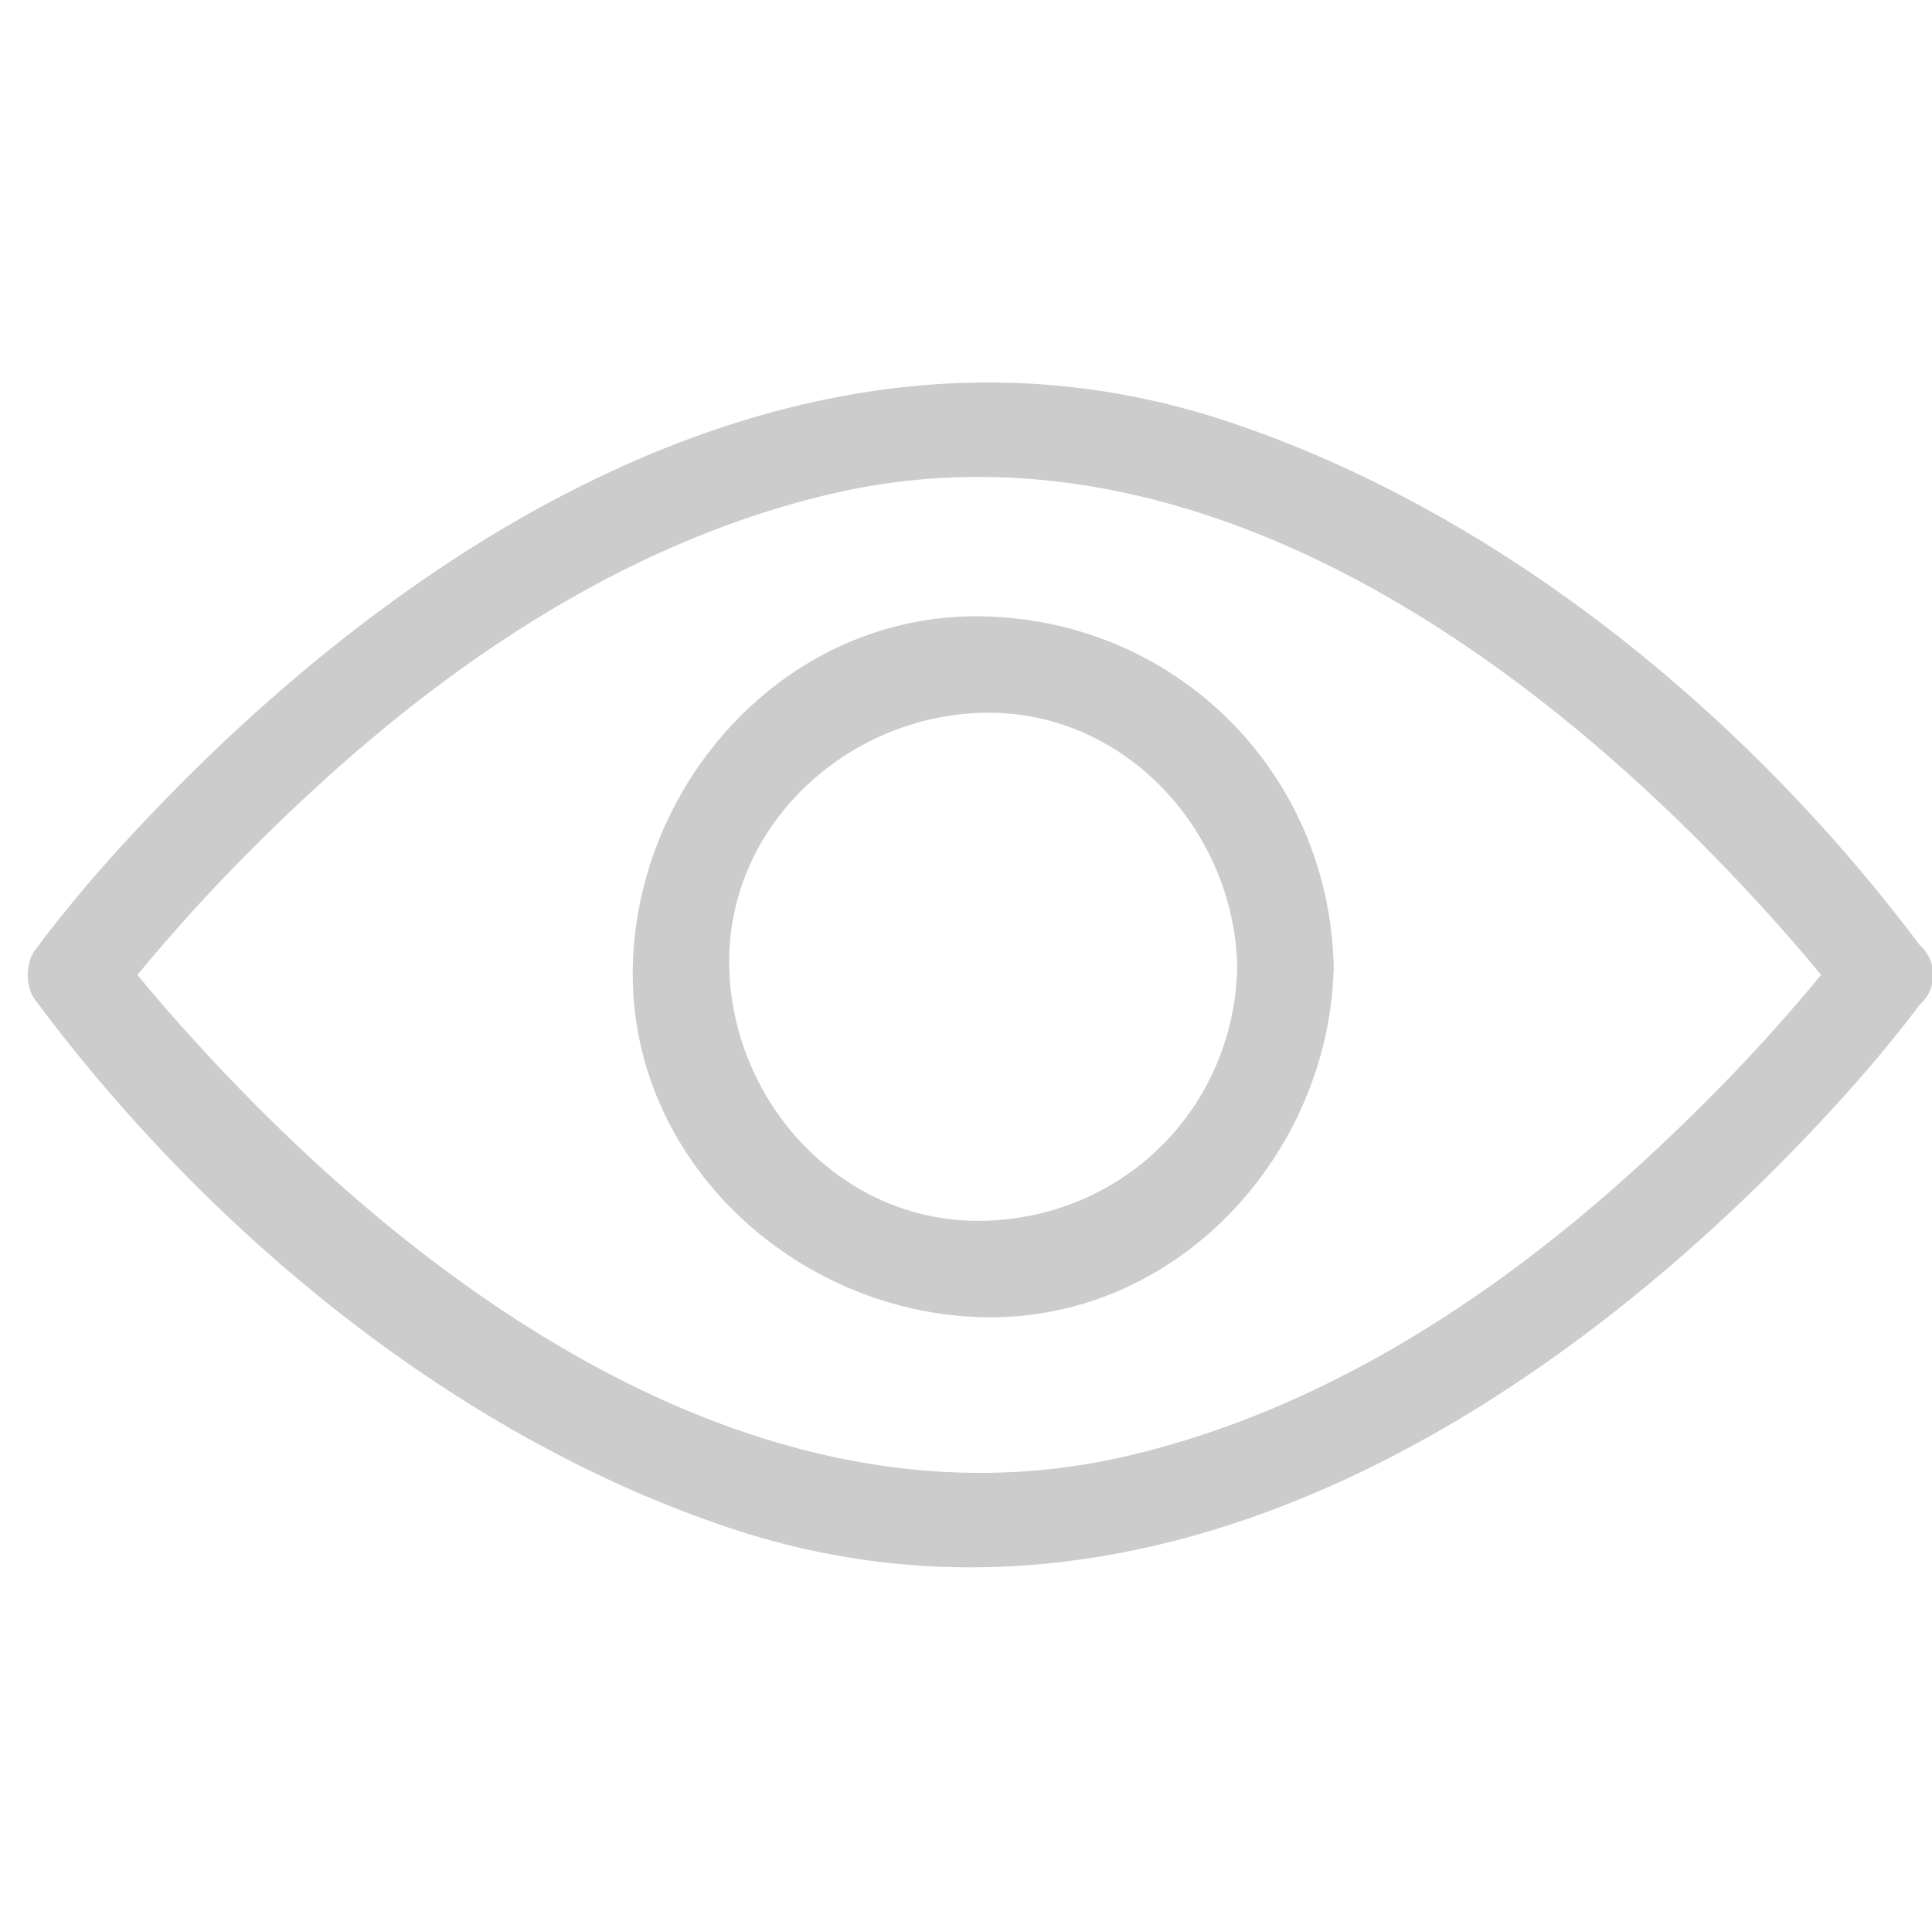 <?xml version="1.0" standalone="no"?><!DOCTYPE svg PUBLIC "-//W3C//DTD SVG 1.1//EN" "http://www.w3.org/Graphics/SVG/1.1/DTD/svg11.dtd"><svg class="icon" width="200px" height="199.61px" viewBox="0 0 1026 1024" version="1.1" xmlns="http://www.w3.org/2000/svg"><path fill="#cccccc" d="M657.055 513.454c-1.633 74.813-60.088 133.268-134.902 134.902s-133.309-62.561-134.892-134.902c-1.638-74.808 62.546-133.32 134.892-134.902 74.813-1.638 133.315 62.551 134.902 134.902 0.722 32.968 51.927 33.039 51.2 0-2.248-102.932-83.164-183.849-186.102-186.102-102.922-2.253-183.916 86.564-186.092 186.102-2.253 102.922 86.548 183.921 186.092 186.102 102.927 2.248 183.926-86.559 186.102-186.102 0.727-33.039-50.478-32.968-51.2 0zM977.439 504.852c-0.558 0.753-1.132 1.5-1.7 2.243 2.217-2.903 1.428-1.823-2.156 2.678a810.67 810.67 0 0 1-22.646 27.059c-25.016 28.785-51.881 55.941-80.005 81.684-77.082 70.548-168.166 130.007-270.781 154.388-200.689 47.688-389.135-95.857-513.244-238.643a782.991 782.991 0 0 1-20.408-24.489c-3.599-4.49-4.378-5.576-2.156-2.678a215.634 215.634 0 0 1-1.7-2.243v25.841c0.558-0.753 1.132-1.5 1.7-2.243-2.217 2.898-1.434 1.823 2.156-2.678a809.656 809.656 0 0 1 22.646-27.059c25.016-28.785 51.881-55.941 80.005-81.684 77.082-70.548 168.166-130.007 270.787-154.394 200.689-47.688 389.13 95.862 513.239 238.648a796.262 796.262 0 0 1 20.408 24.489c3.599 4.495 4.378 5.576 2.156 2.678 0.568 0.748 1.142 1.49 1.7 2.243 19.456 26.179 63.928 0.696 44.211-25.841-91.479-123.11-223.222-232.187-369.428-280.914C439.306 152.986 234.26 274.586 88.986 423.393c-25.042 25.646-49.152 52.664-70.548 81.464-4.874 6.559-4.874 19.287 0 25.841C109.916 653.804 241.659 762.88 387.871 811.612c212.915 70.953 417.956-50.647 563.231-199.45 25.042-25.651 49.152-52.664 70.548-81.464 19.722-26.537-24.755-52.024-44.211-25.846z" /></svg>